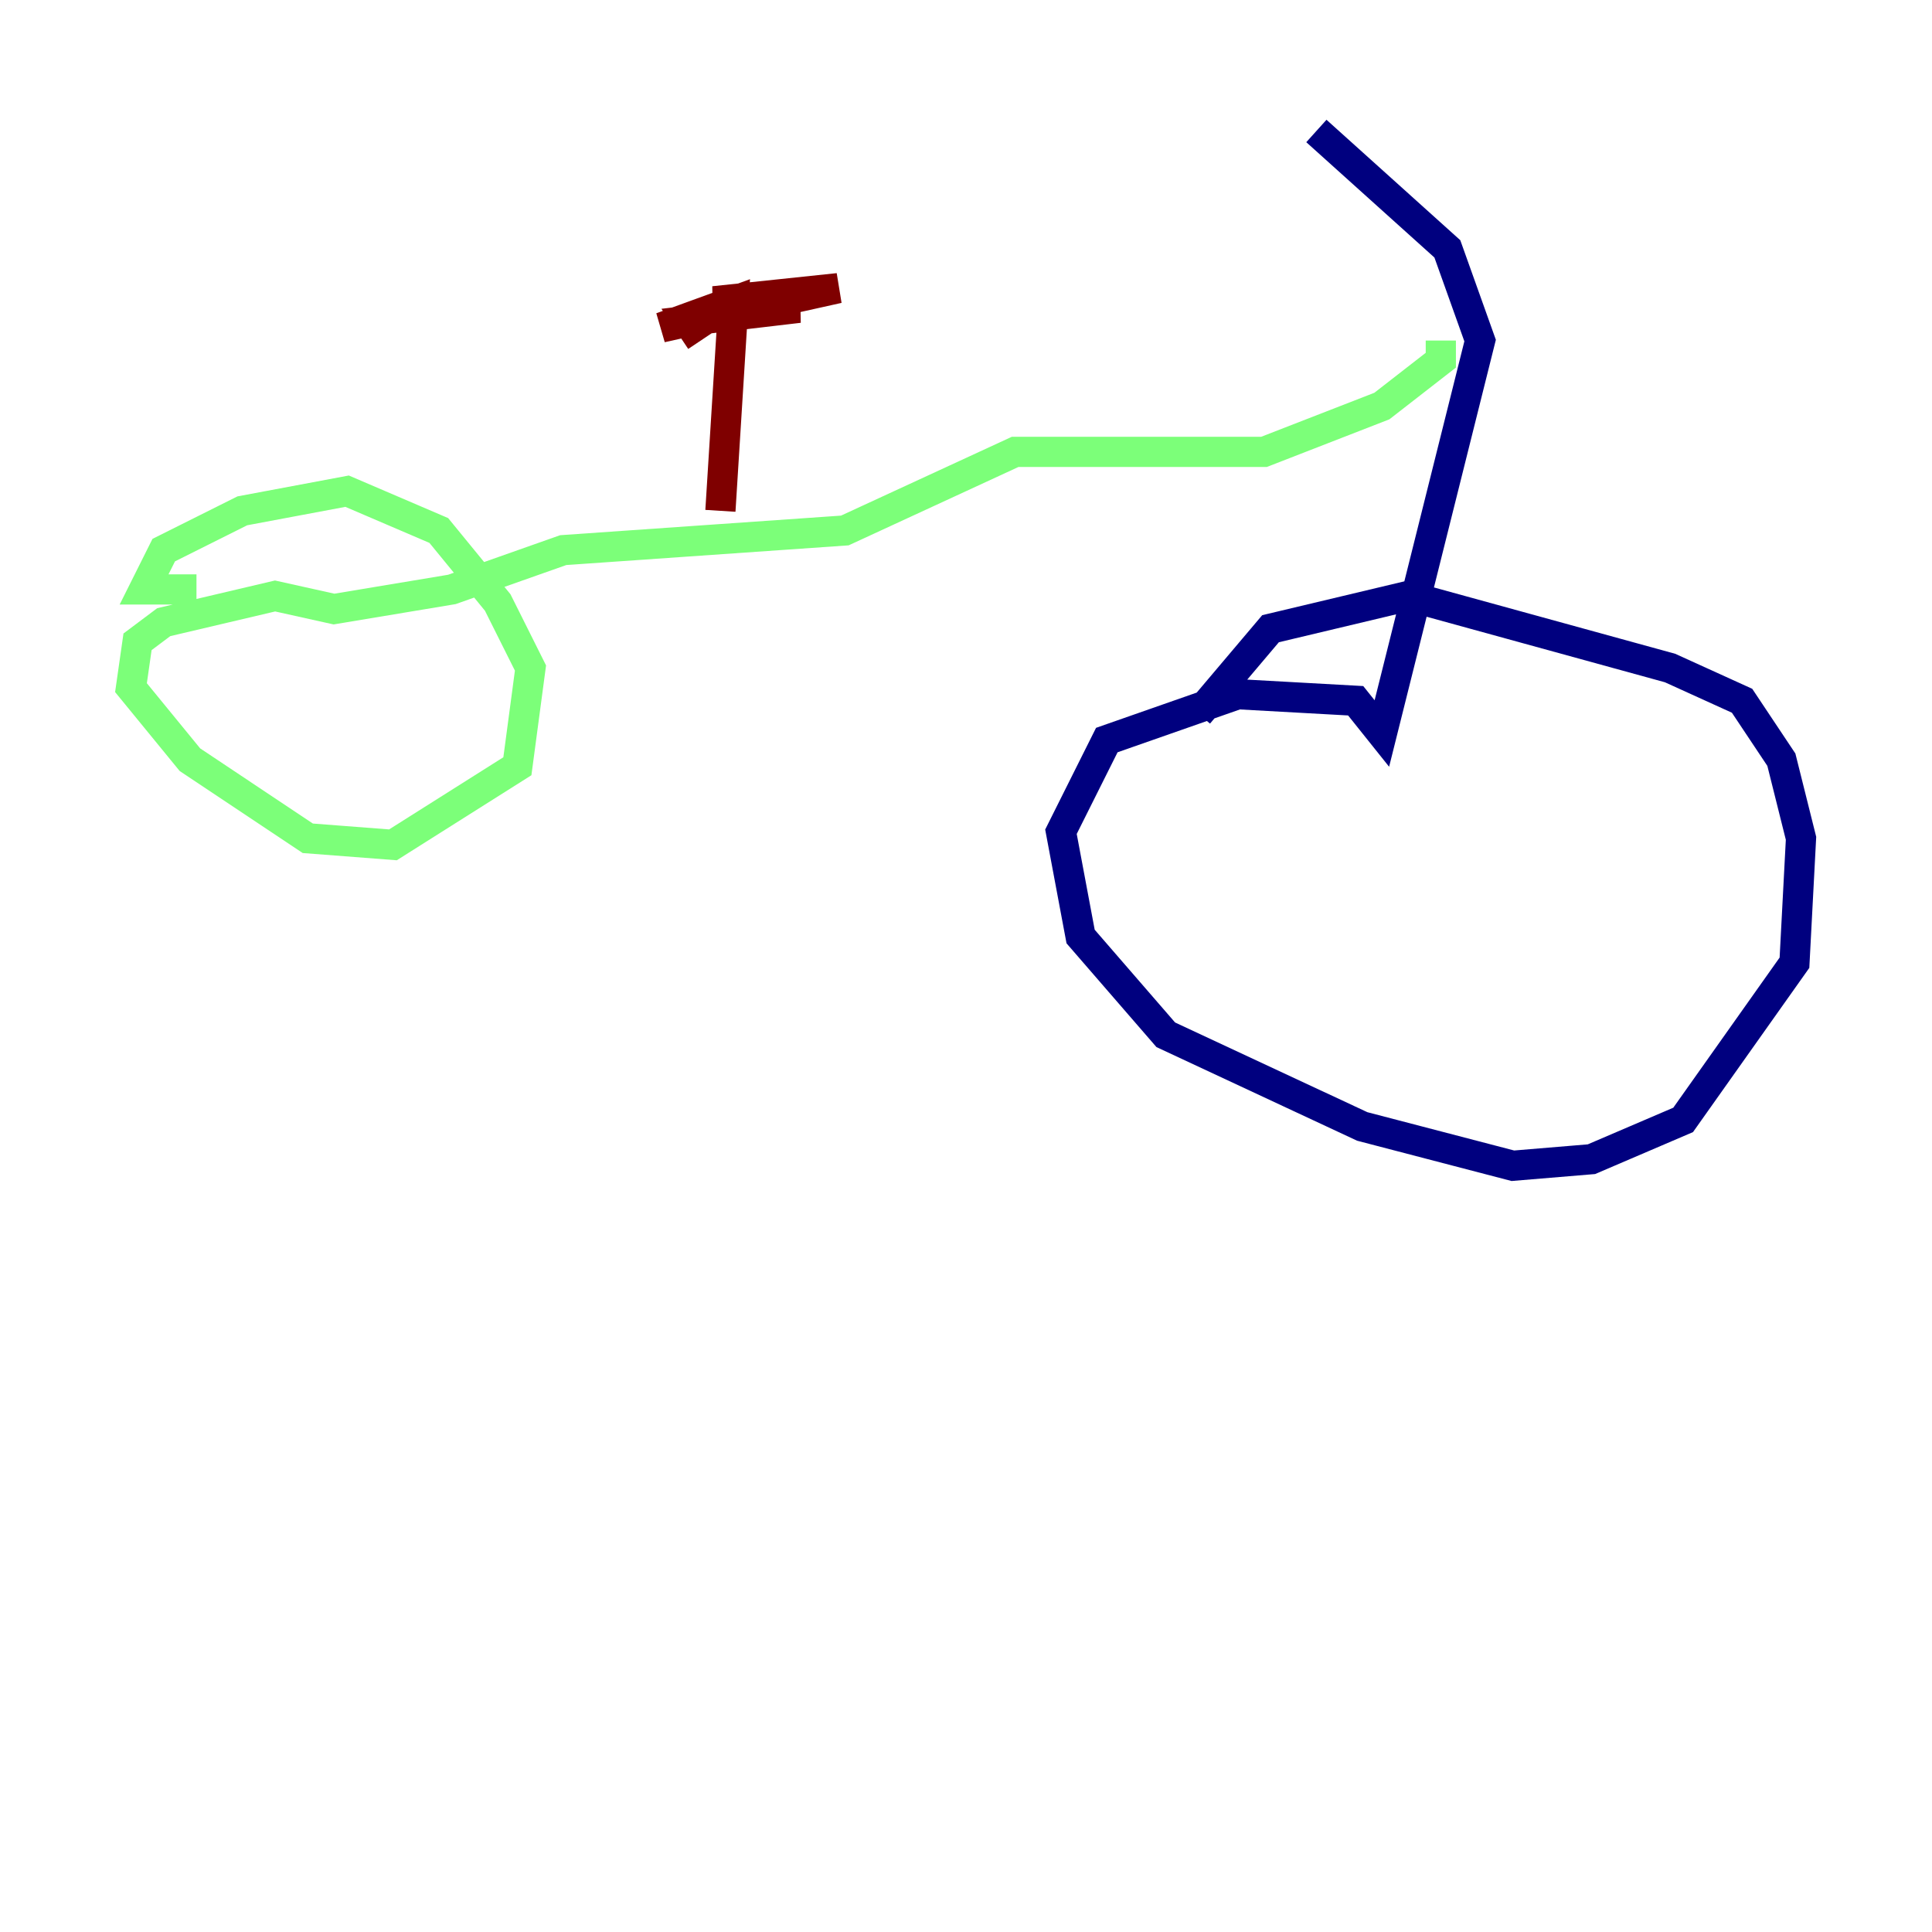<?xml version="1.0" encoding="utf-8" ?>
<svg baseProfile="tiny" height="128" version="1.2" viewBox="0,0,128,128" width="128" xmlns="http://www.w3.org/2000/svg" xmlns:ev="http://www.w3.org/2001/xml-events" xmlns:xlink="http://www.w3.org/1999/xlink"><defs /><polyline fill="none" points="87.214,8.678 95.891,16.488 98.061,22.563 91.552,48.597 89.817,46.427 82.007,45.993 73.329,49.031 70.291,55.105 71.593,62.047 77.234,68.556 90.251,74.63 100.231,77.234 105.437,76.8 111.512,74.197 118.888,63.783 119.322,55.539 118.02,50.332 115.417,46.427 110.644,44.258 93.288,39.485 84.176,41.654 79.403,47.295" stroke="#00007f" stroke-width="2" /><polyline fill="none" points="95.458,22.563 95.458,23.864 91.552,26.902 83.742,29.939 67.254,29.939 55.973,35.146 37.315,36.447 29.939,39.051 22.129,40.352 18.224,39.485 10.848,41.22 9.112,42.522 8.678,45.559 12.583,50.332 20.393,55.539 26.034,55.973 34.278,50.766 35.146,44.258 32.976,39.919 29.071,35.146 22.997,32.542 16.054,33.844 10.848,36.447 9.546,39.051 13.017,39.051" stroke="#7cff79" stroke-width="2" /><polyline fill="none" points="47.729,33.844 48.597,19.959 43.824,21.695 55.539,19.091 47.295,19.959 52.936,20.393 45.559,21.261 46.427,22.563" stroke="#7f0000" stroke-width="2" /></svg>